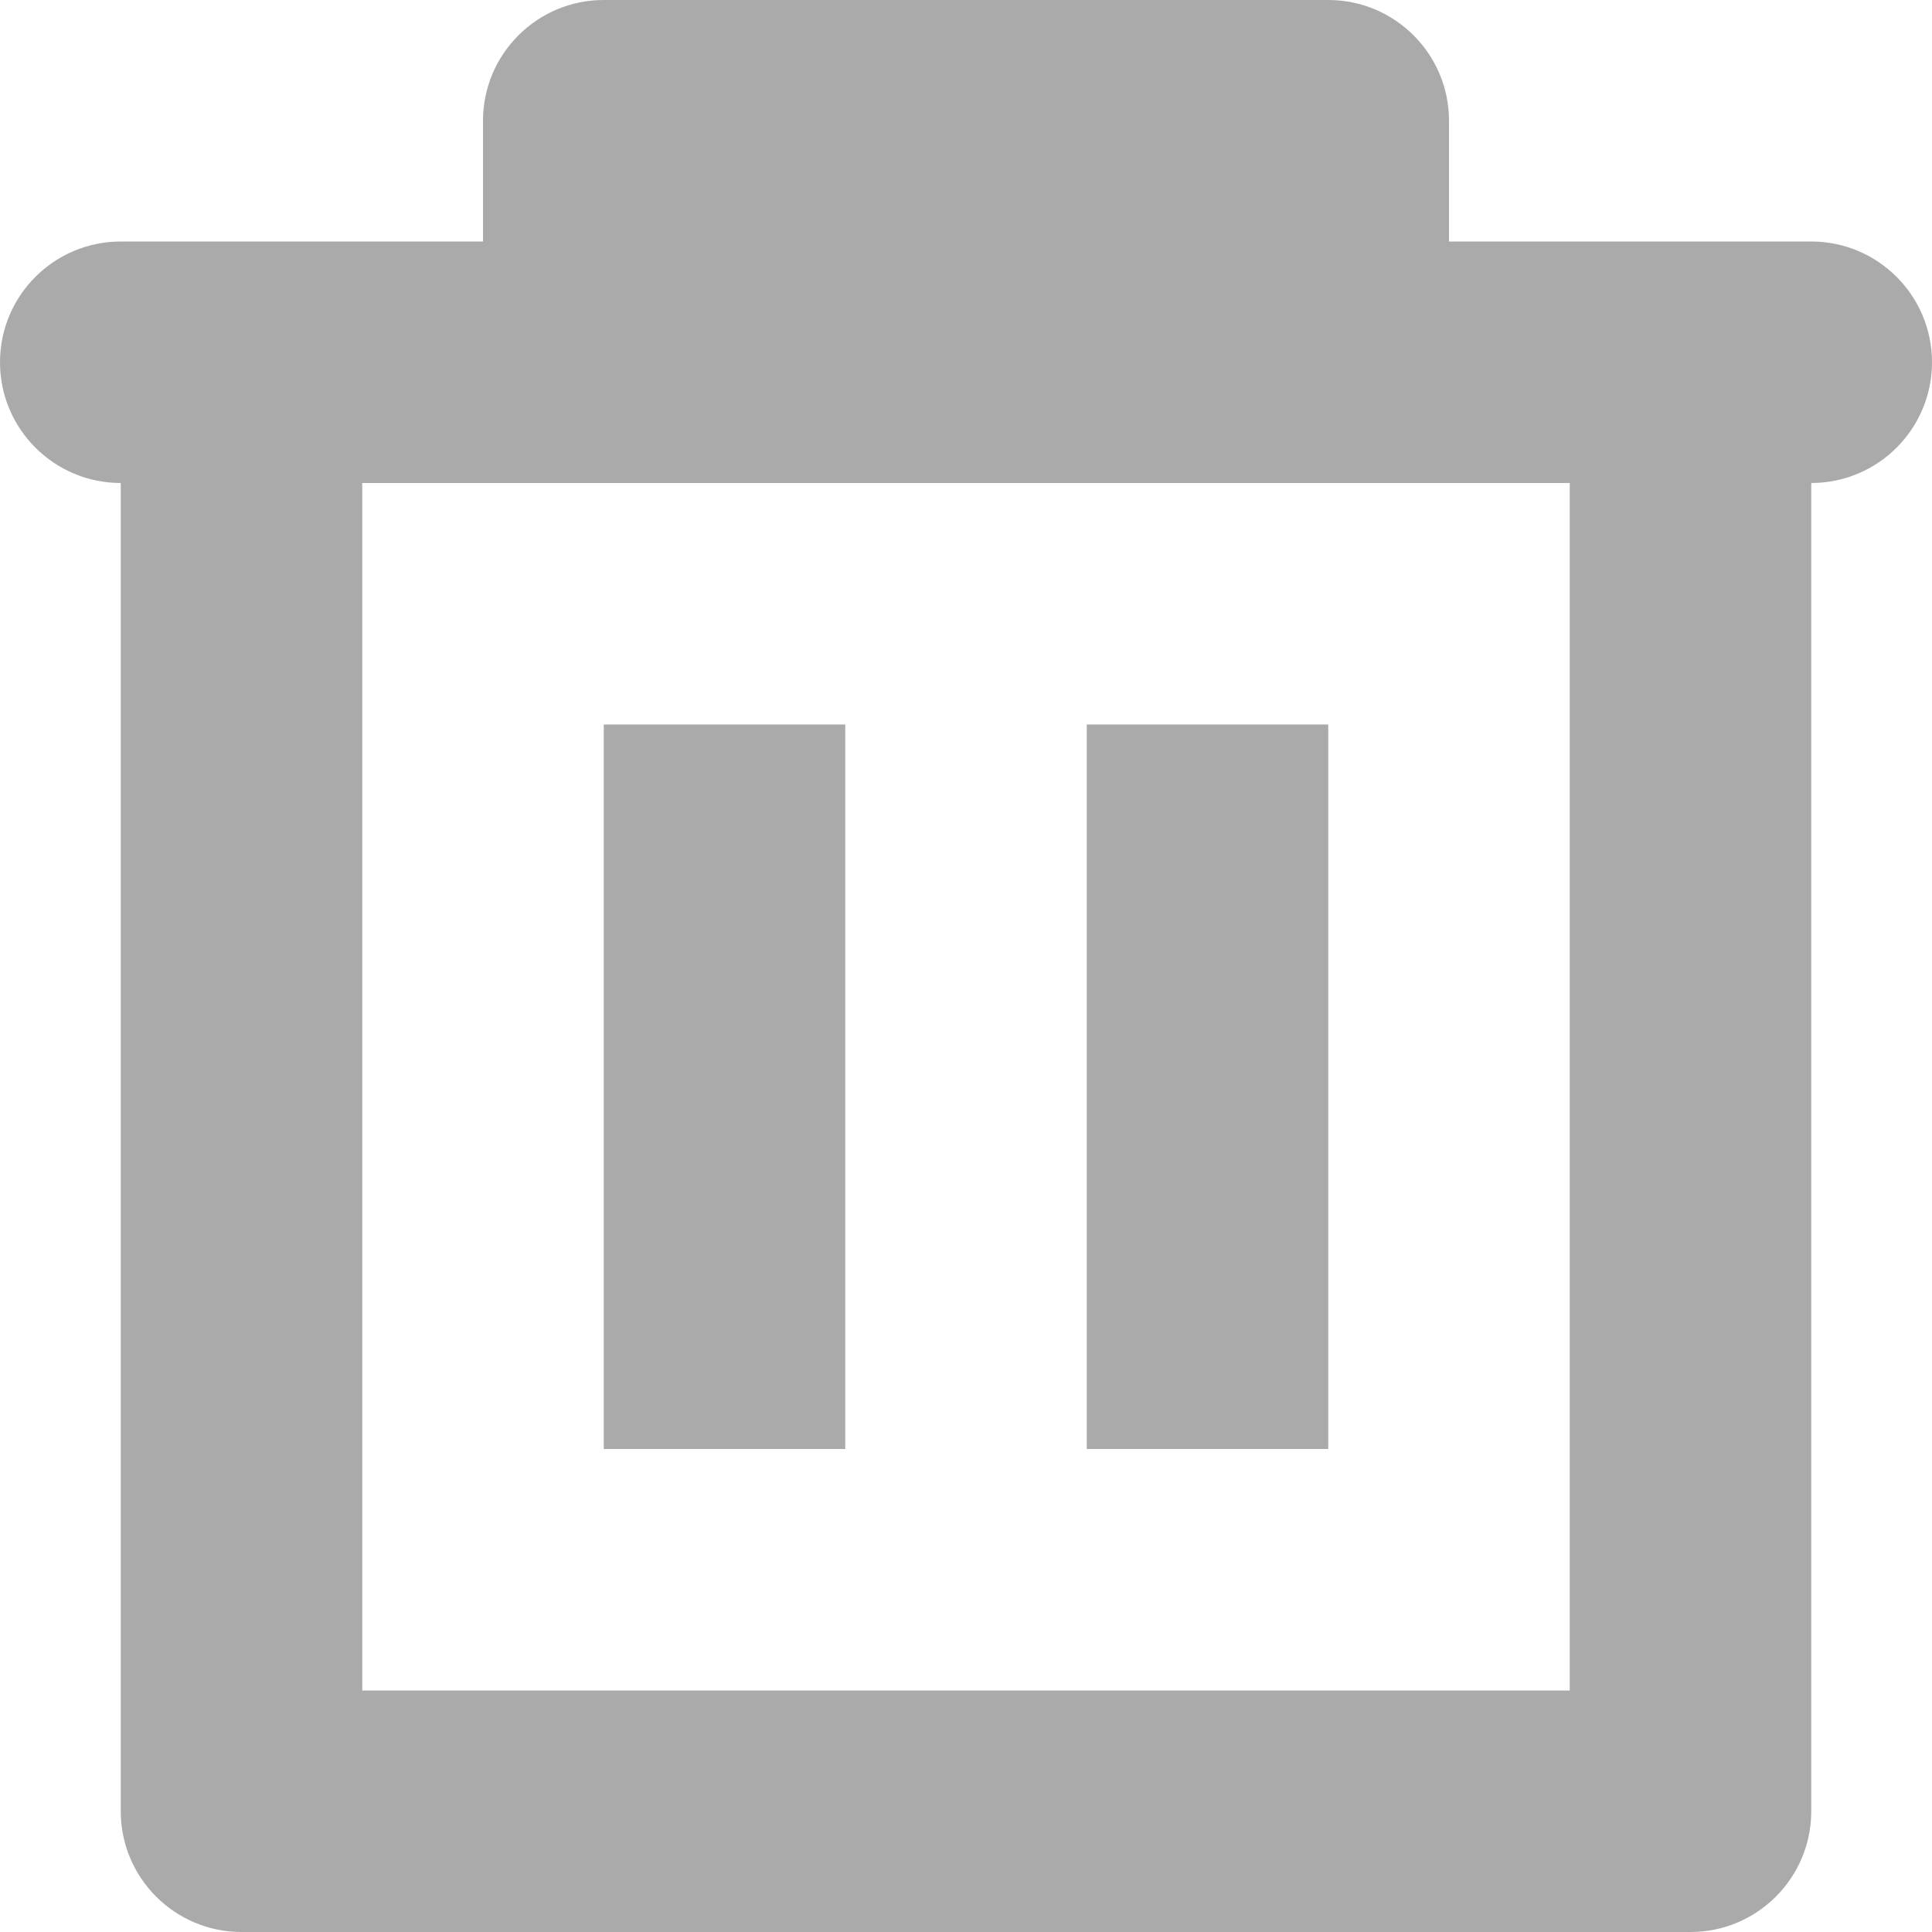 <svg width="16" height="16" viewBox="0 0 16 16" fill="none" xmlns="http://www.w3.org/2000/svg">
<path d="M5 12V6H7V12H5Z" fill="#AAAAAA"/>
<path d="M9 6V12H11V6H9Z" fill="#AAAAAA"/>
<path fill-rule="evenodd" clip-rule="evenodd" d="M4 1C4 0.448 4.448 0 5 0H11C11.552 0 12 0.448 12 1V2H15C15.552 2 16 2.448 16 3C16 3.552 15.552 4 15 4V15C15 15.552 14.552 16 14 16H2C1.448 16 1 15.552 1 15V4C0.448 4 0 3.552 0 3C0 2.448 0.448 2 1 2H4V1ZM3 4V14H13V4H3Z" fill="#AAAAAA"/>
</svg>
